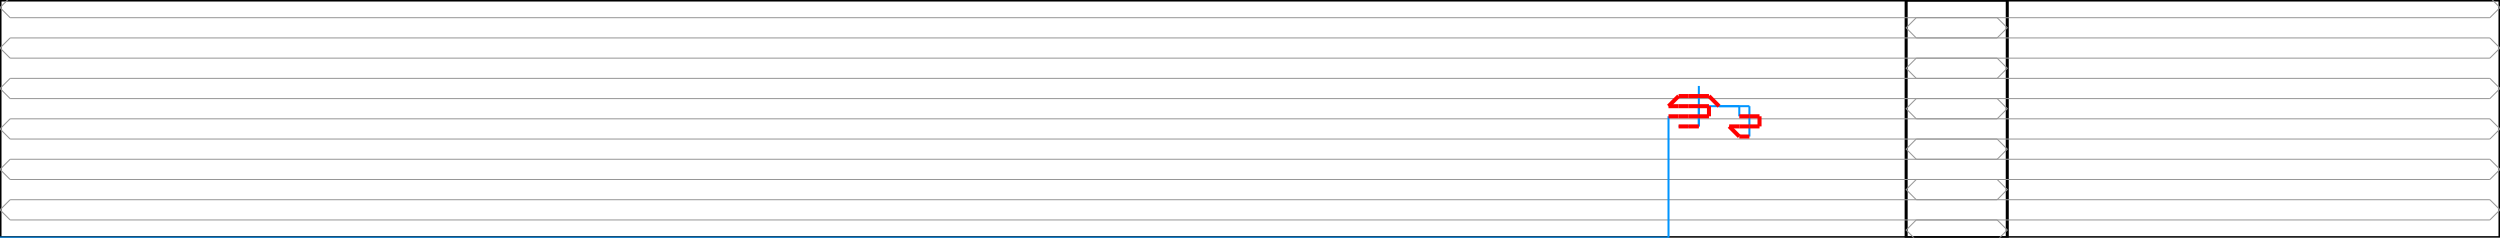 <svg width="2472.267" height="235.0" xmlns="http://www.w3.org/2000/svg" version="1.1">
<path d="M 0.0 235.0 L 1985.0 235.0 L 1985.0 0.0 L 0.0 0.0 L 0.0 235.0" stroke="#000000" fill="none" stroke-width="3px" />
<path d="M 2472.267 235.0 L 1885.0 235.0 L 1885.0 0.0 L 2472.267 0.0 L 2472.267 235.0" stroke="#000000" fill="none" stroke-width="3px" />
<path d="M 10.0 257.5 L 0.0 247.5 L 10.0 237.5" stroke="#969696" fill="none" stroke-width="1px" />
<path d="M 10.0 237.5 L 1975.0 237.5" stroke="#969696" fill="none" stroke-width="1px" />
<path d="M 1975.0 237.5 L 1985.0 227.5 L 1975.0 217.5" stroke="#969696" fill="none" stroke-width="1px" />
<path d="M 1975.0 217.5 L 10.0 217.5" stroke="#969696" fill="none" stroke-width="1px" />
<path d="M 10.0 217.5 L 0.0 207.5 L 10.0 197.5" stroke="#969696" fill="none" stroke-width="1px" />
<path d="M 10.0 197.5 L 1975.0 197.5" stroke="#969696" fill="none" stroke-width="1px" />
<path d="M 1975.0 197.5 L 1985.0 187.5 L 1975.0 177.5" stroke="#969696" fill="none" stroke-width="1px" />
<path d="M 1975.0 177.5 L 10.0 177.5" stroke="#969696" fill="none" stroke-width="1px" />
<path d="M 10.0 177.5 L 0.0 167.5 L 10.0 157.5" stroke="#969696" fill="none" stroke-width="1px" />
<path d="M 10.0 157.5 L 1975.0 157.5" stroke="#969696" fill="none" stroke-width="1px" />
<path d="M 1975.0 157.5 L 1985.0 147.5 L 1975.0 137.5" stroke="#969696" fill="none" stroke-width="1px" />
<path d="M 1975.0 137.5 L 10.0 137.5" stroke="#969696" fill="none" stroke-width="1px" />
<path d="M 10.0 137.5 L 0.0 127.5 L 10.0 117.5" stroke="#969696" fill="none" stroke-width="1px" />
<path d="M 10.0 117.5 L 1975.0 117.5" stroke="#969696" fill="none" stroke-width="1px" />
<path d="M 1975.0 117.5 L 1985.0 107.5 L 1975.0 97.5" stroke="#969696" fill="none" stroke-width="1px" />
<path d="M 1975.0 97.5 L 10.0 97.5" stroke="#969696" fill="none" stroke-width="1px" />
<path d="M 10.0 97.5 L 0.0 87.5 L 10.0 77.5" stroke="#969696" fill="none" stroke-width="1px" />
<path d="M 10.0 77.5 L 1975.0 77.5" stroke="#969696" fill="none" stroke-width="1px" />
<path d="M 1975.0 77.5 L 1985.0 67.5 L 1975.0 57.5" stroke="#969696" fill="none" stroke-width="1px" />
<path d="M 1975.0 57.5 L 10.0 57.5" stroke="#969696" fill="none" stroke-width="1px" />
<path d="M 10.0 57.5 L 0.0 47.5 L 10.0 37.5" stroke="#969696" fill="none" stroke-width="1px" />
<path d="M 10.0 37.5 L 1975.0 37.5" stroke="#969696" fill="none" stroke-width="1px" />
<path d="M 1975.0 37.5 L 1985.0 27.5 L 1975.0 17.5" stroke="#969696" fill="none" stroke-width="1px" />
<path d="M 1975.0 17.5 L 10.0 17.5" stroke="#969696" fill="none" stroke-width="1px" />
<path d="M 10.0 17.5 L 0.0 7.5 L 10.0 -2.5" stroke="#969696" fill="none" stroke-width="1px" />
<path d="M 10.0 -2.5 L 1975.0 -2.5" stroke="#969696" fill="none" stroke-width="1px" />
<path d="M 1975.0 -2.5 L 1985.0 -12.5 L 1975.0 -22.5" stroke="#969696" fill="none" stroke-width="1px" />
<path d="M 2462.267 257.5 L 2472.267 247.5 L 2462.267 237.5" stroke="#969696" fill="none" stroke-width="1px" />
<path d="M 2462.267 237.5 L 1895.0 237.5" stroke="#969696" fill="none" stroke-width="1px" />
<path d="M 1895.0 237.5 L 1885.0 227.5 L 1895.0 217.5" stroke="#969696" fill="none" stroke-width="1px" />
<path d="M 1895.0 217.5 L 2462.267 217.5" stroke="#969696" fill="none" stroke-width="1px" />
<path d="M 2462.267 217.5 L 2472.267 207.5 L 2462.267 197.5" stroke="#969696" fill="none" stroke-width="1px" />
<path d="M 2462.267 197.5 L 1895.0 197.5" stroke="#969696" fill="none" stroke-width="1px" />
<path d="M 1895.0 197.5 L 1885.0 187.5 L 1895.0 177.5" stroke="#969696" fill="none" stroke-width="1px" />
<path d="M 1895.0 177.5 L 2462.267 177.5" stroke="#969696" fill="none" stroke-width="1px" />
<path d="M 2462.267 177.5 L 2472.267 167.5 L 2462.267 157.5" stroke="#969696" fill="none" stroke-width="1px" />
<path d="M 2462.267 157.5 L 1895.0 157.5" stroke="#969696" fill="none" stroke-width="1px" />
<path d="M 1895.0 157.5 L 1885.0 147.5 L 1895.0 137.5" stroke="#969696" fill="none" stroke-width="1px" />
<path d="M 1895.0 137.5 L 2462.267 137.5" stroke="#969696" fill="none" stroke-width="1px" />
<path d="M 2462.267 137.5 L 2472.267 127.5 L 2462.267 117.5" stroke="#969696" fill="none" stroke-width="1px" />
<path d="M 2462.267 117.5 L 1895.0 117.5" stroke="#969696" fill="none" stroke-width="1px" />
<path d="M 1895.0 117.5 L 1885.0 107.5 L 1895.0 97.5" stroke="#969696" fill="none" stroke-width="1px" />
<path d="M 1895.0 97.5 L 2462.267 97.5" stroke="#969696" fill="none" stroke-width="1px" />
<path d="M 2462.267 97.5 L 2472.267 87.5 L 2462.267 77.5" stroke="#969696" fill="none" stroke-width="1px" />
<path d="M 2462.267 77.5 L 1895.0 77.5" stroke="#969696" fill="none" stroke-width="1px" />
<path d="M 1895.0 77.5 L 1885.0 67.5 L 1895.0 57.5" stroke="#969696" fill="none" stroke-width="1px" />
<path d="M 1895.0 57.5 L 2462.267 57.5" stroke="#969696" fill="none" stroke-width="1px" />
<path d="M 2462.267 57.5 L 2472.267 47.5 L 2462.267 37.5" stroke="#969696" fill="none" stroke-width="1px" />
<path d="M 2462.267 37.5 L 1895.0 37.5" stroke="#969696" fill="none" stroke-width="1px" />
<path d="M 1895.0 37.5 L 1885.0 27.5 L 1895.0 17.5" stroke="#969696" fill="none" stroke-width="1px" />
<path d="M 1895.0 17.5 L 2462.267 17.5" stroke="#969696" fill="none" stroke-width="1px" />
<path d="M 2462.267 17.5 L 2472.267 7.5 L 2462.267 -2.5" stroke="#969696" fill="none" stroke-width="1px" />
<path d="M 2462.267 -2.5 L 1895.0 -2.5" stroke="#969696" fill="none" stroke-width="1px" />
<path d="M 1895.0 -2.5 L 1885.0 -12.5 L 1895.0 -22.5" stroke="#969696" fill="none" stroke-width="1px" />
<path d="M 0.0 235.0 L 1650.0 235.0" stroke="#0095FF" fill="none" stroke-width="2px" />
<path d="M 1650.0 235.0 L 1650.0 115.0" stroke="#0095FF" fill="none" stroke-width="2px" />
<path d="M 1700.0 105.0 L 1720.0 105.0" stroke="#0095FF" fill="none" stroke-width="2px" />
<path d="M 1720.0 105.0 L 1720.0 115.0" stroke="#0095FF" fill="none" stroke-width="2px" />
<path d="M 1730.0 135.0 L 1730.0 105.0" stroke="#0095FF" fill="none" stroke-width="2px" />
<path d="M 1730.0 105.0 L 1680.0 105.0" stroke="#0095FF" fill="none" stroke-width="2px" />
<path d="M 1680.0 105.0 L 1680.0 125.0" stroke="#0095FF" fill="none" stroke-width="2px" />
<path d="M 1660.0 125.0 L 1680.0 125.0" stroke="#0095FF" fill="none" stroke-width="2px" />
<path d="M 1680.0 125.0 L 1680.0 85.0" stroke="#0095FF" fill="none" stroke-width="2px" />
<path d="M 1650.0 115.0 L 1660.0 115.0" stroke="#FF0000" fill="none" stroke-width="4px" />
<path d="M 1660.0 115.0 L 1670.0 115.0" stroke="#FF0000" fill="none" stroke-width="4px" />
<path d="M 1670.0 115.0 L 1680.0 115.0" stroke="#FF0000" fill="none" stroke-width="4px" />
<path d="M 1680.0 115.0 L 1690.0 115.0" stroke="#FF0000" fill="none" stroke-width="4px" />
<path d="M 1690.0 115.0 L 1690.0 105.0" stroke="#FF0000" fill="none" stroke-width="4px" />
<path d="M 1690.0 105.0 L 1680.0 105.0" stroke="#FF0000" fill="none" stroke-width="4px" />
<path d="M 1680.0 105.0 L 1670.0 105.0" stroke="#FF0000" fill="none" stroke-width="4px" />
<path d="M 1670.0 105.0 L 1660.0 105.0" stroke="#FF0000" fill="none" stroke-width="4px" />
<path d="M 1660.0 105.0 L 1650.0 105.0" stroke="#FF0000" fill="none" stroke-width="4px" />
<path d="M 1650.0 105.0 L 1660.0 95.0" stroke="#FF0000" fill="none" stroke-width="4px" />
<path d="M 1660.0 95.0 L 1670.0 95.0" stroke="#FF0000" fill="none" stroke-width="4px" />
<path d="M 1670.0 95.0 L 1680.0 95.0" stroke="#FF0000" fill="none" stroke-width="4px" />
<path d="M 1680.0 95.0 L 1690.0 95.0" stroke="#FF0000" fill="none" stroke-width="4px" />
<path d="M 1690.0 95.0 L 1700.0 105.0" stroke="#FF0000" fill="none" stroke-width="4px" />
<path d="M 1720.0 115.0 L 1730.0 115.0" stroke="#FF0000" fill="none" stroke-width="4px" />
<path d="M 1730.0 115.0 L 1740.0 115.0" stroke="#FF0000" fill="none" stroke-width="4px" />
<path d="M 1740.0 115.0 L 1740.0 125.0" stroke="#FF0000" fill="none" stroke-width="4px" />
<path d="M 1740.0 125.0 L 1730.0 125.0" stroke="#FF0000" fill="none" stroke-width="4px" />
<path d="M 1730.0 125.0 L 1720.0 125.0" stroke="#FF0000" fill="none" stroke-width="4px" />
<path d="M 1720.0 125.0 L 1710.0 125.0" stroke="#FF0000" fill="none" stroke-width="4px" />
<path d="M 1710.0 125.0 L 1720.0 135.0" stroke="#FF0000" fill="none" stroke-width="4px" />
<path d="M 1720.0 135.0 L 1730.0 135.0" stroke="#FF0000" fill="none" stroke-width="4px" />
<path d="M 1680.0 125.0 L 1670.0 125.0" stroke="#FF0000" fill="none" stroke-width="4px" />
<path d="M 1670.0 125.0 L 1660.0 125.0" stroke="#FF0000" fill="none" stroke-width="4px" />
</svg>